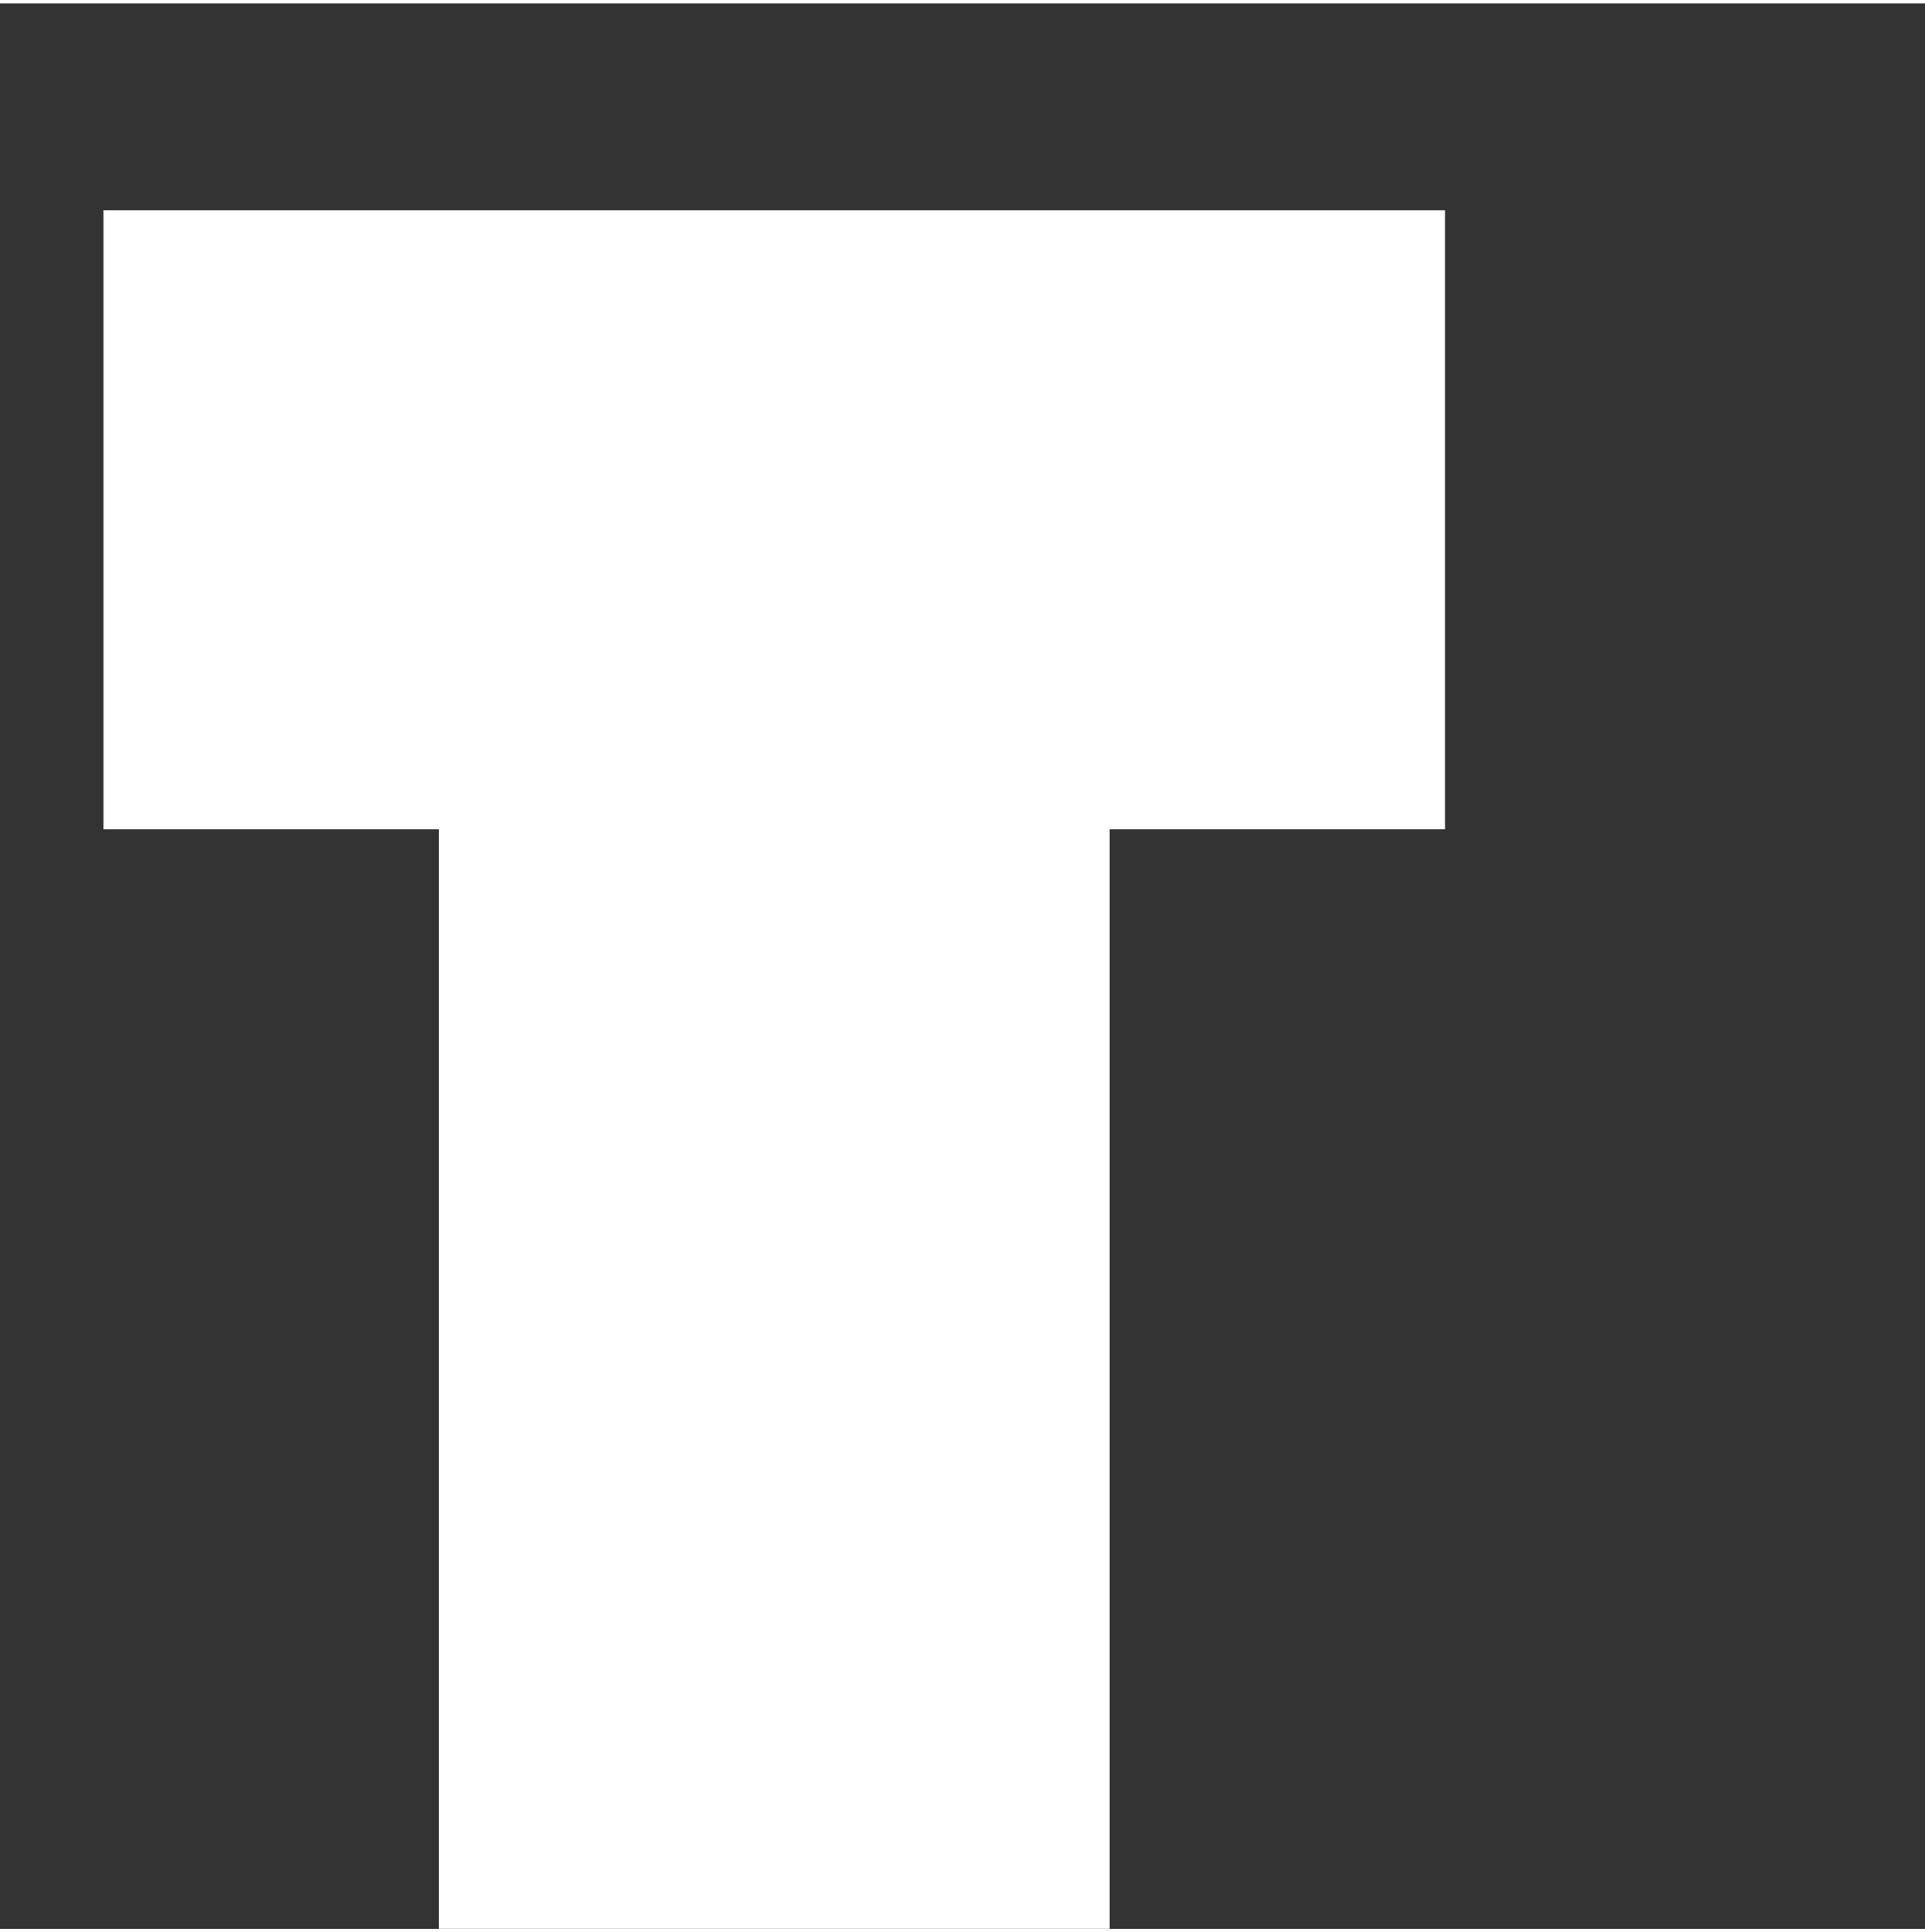 <svg xmlns="http://www.w3.org/2000/svg" xmlns:xlink="http://www.w3.org/1999/xlink" aria-hidden="true" role="img" class="iconify iconify--logos" width="31.88" height="32" preserveAspectRatio="xMidYMid meet" viewBox="0 0 93 93.023" fill="#ffffff"><rect x="0" y="0" width="93" height="93.023" fill="#333333" stroke="none"/><g transform="matrix(8.352,0,0,8.352,0.824,-74.025)" fill="#ffffff"><path d="M0.5 10.06 l7.76 0 l0 3.58 l-1.94 0 l0 6.36 l-3.88 0 l0 -6.36 l-1.94 0 l0 -3.58 l0 0 z"></path></g></svg>